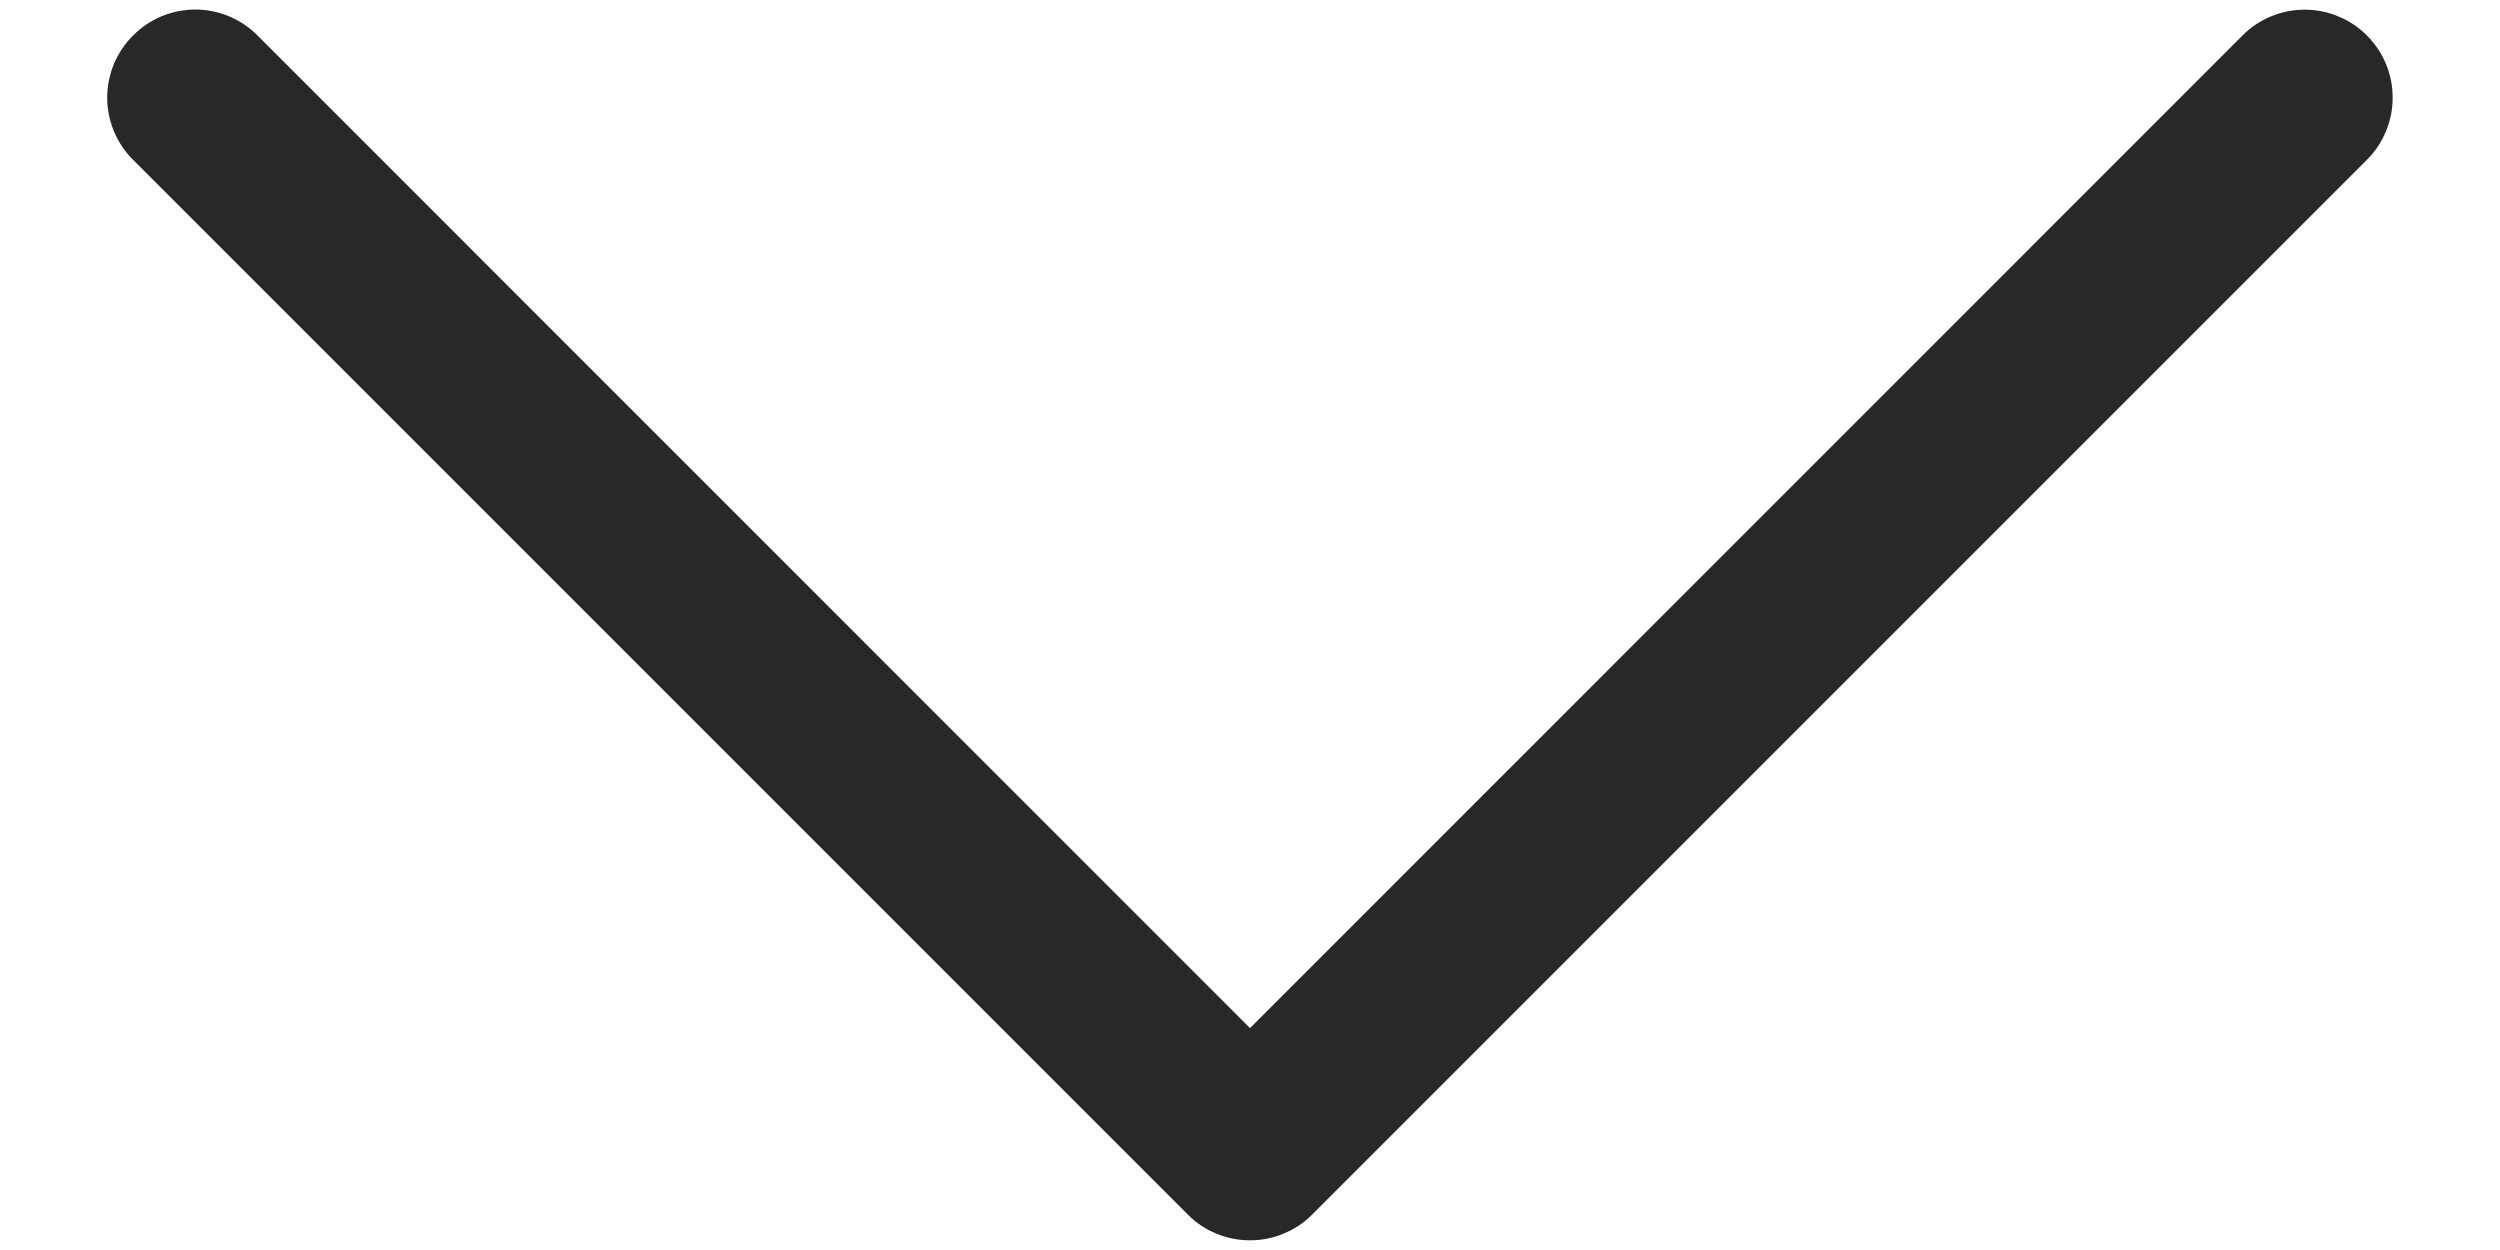 <svg width="16" height="8" viewBox="0 0 16 8" fill="none" xmlns="http://www.w3.org/2000/svg">
<path fill-rule="evenodd" clip-rule="evenodd" d="M0.852 0.227C0.904 0.174 0.966 0.133 1.034 0.104C1.103 0.076 1.176 0.061 1.25 0.061C1.324 0.061 1.397 0.076 1.465 0.104C1.534 0.133 1.596 0.174 1.648 0.227L8 6.58L14.352 0.227C14.404 0.174 14.466 0.133 14.534 0.105C14.603 0.076 14.676 0.062 14.75 0.062C14.824 0.062 14.897 0.076 14.965 0.105C15.034 0.133 15.096 0.174 15.148 0.227C15.2 0.279 15.242 0.341 15.27 0.409C15.299 0.478 15.313 0.551 15.313 0.625C15.313 0.699 15.299 0.772 15.27 0.84C15.242 0.909 15.2 0.971 15.148 1.023L8.398 7.773C8.346 7.826 8.284 7.867 8.215 7.895C8.147 7.924 8.074 7.938 8 7.938C7.926 7.938 7.853 7.924 7.784 7.895C7.716 7.867 7.654 7.826 7.602 7.773L0.852 1.023C0.799 0.971 0.758 0.909 0.729 0.84C0.701 0.772 0.686 0.699 0.686 0.625C0.686 0.551 0.701 0.478 0.729 0.409C0.758 0.341 0.799 0.279 0.852 0.227Z" fill="#282828"/>
</svg>
